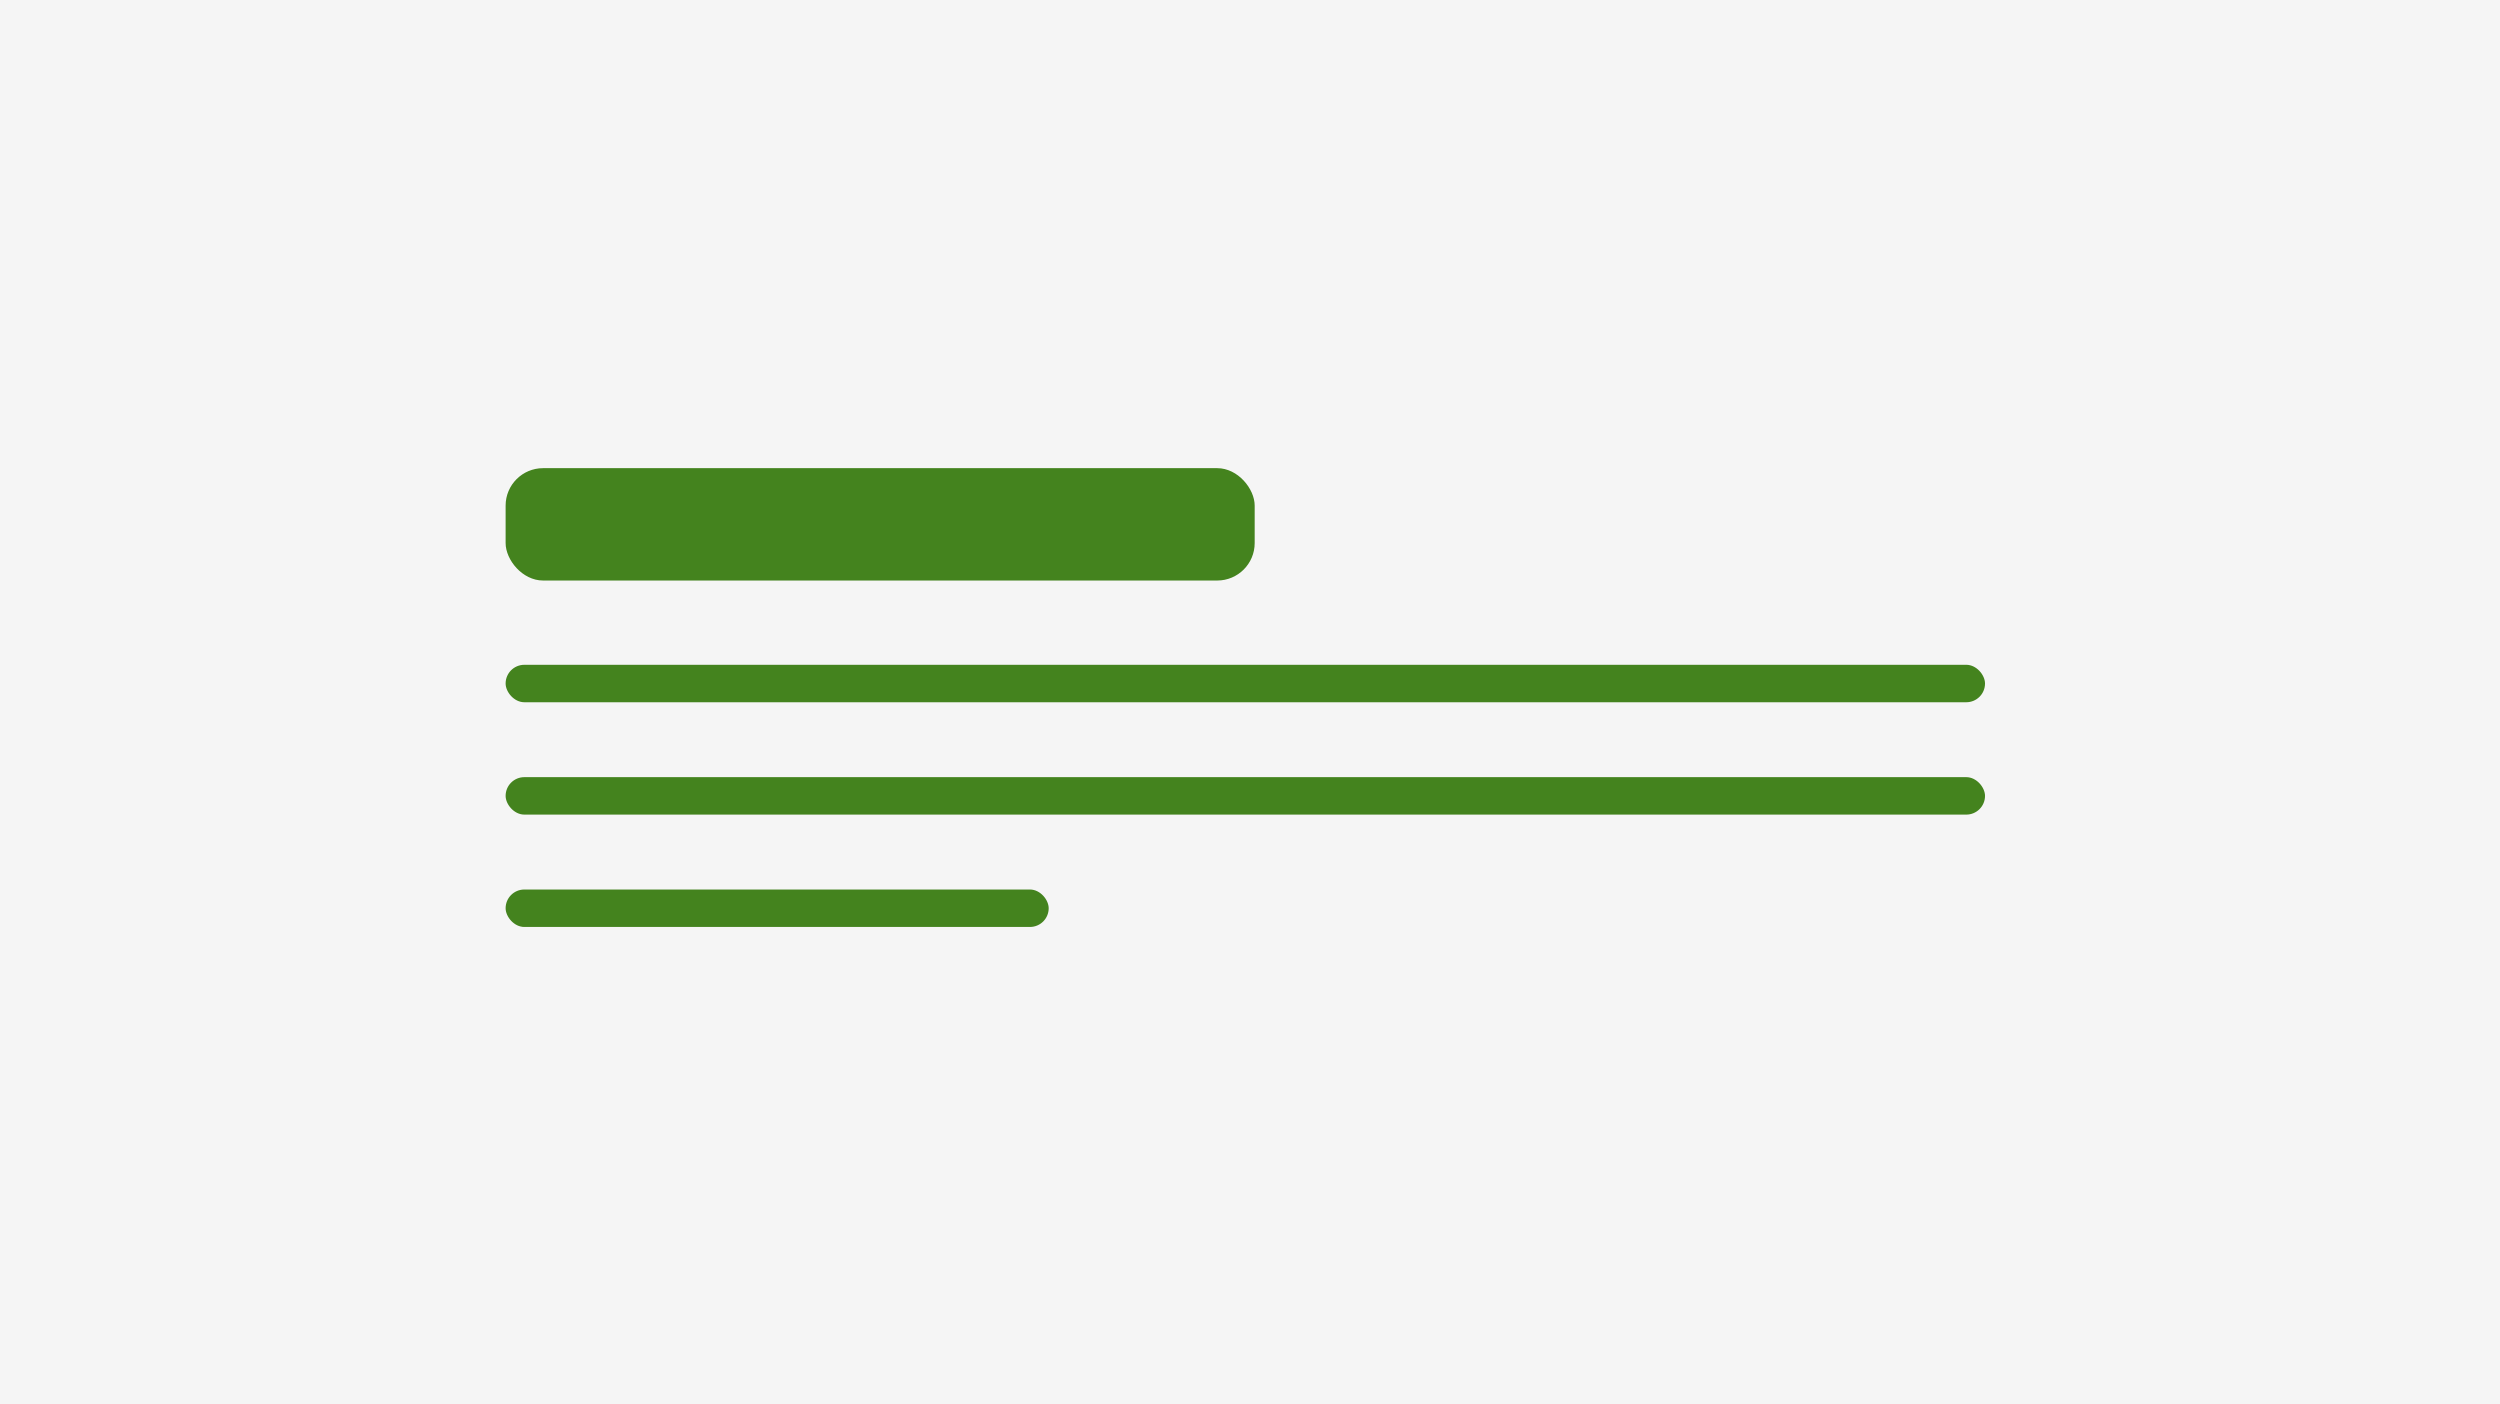 <svg width="267" height="150" viewBox="0 0 267 150" fill="none" xmlns="http://www.w3.org/2000/svg">
<rect width="267" height="150" fill="#F5F5F5"/>
<rect x="54" y="50" width="80" height="12" rx="4" fill="#44831E"/>
<rect x="54" y="95" width="58" height="4" rx="2" fill="#44831E"/>
<rect x="54" y="71" width="158" height="4" rx="2" fill="#44831E"/>
<rect x="54" y="83" width="158" height="4" rx="2" fill="#44831E"/>
</svg>
